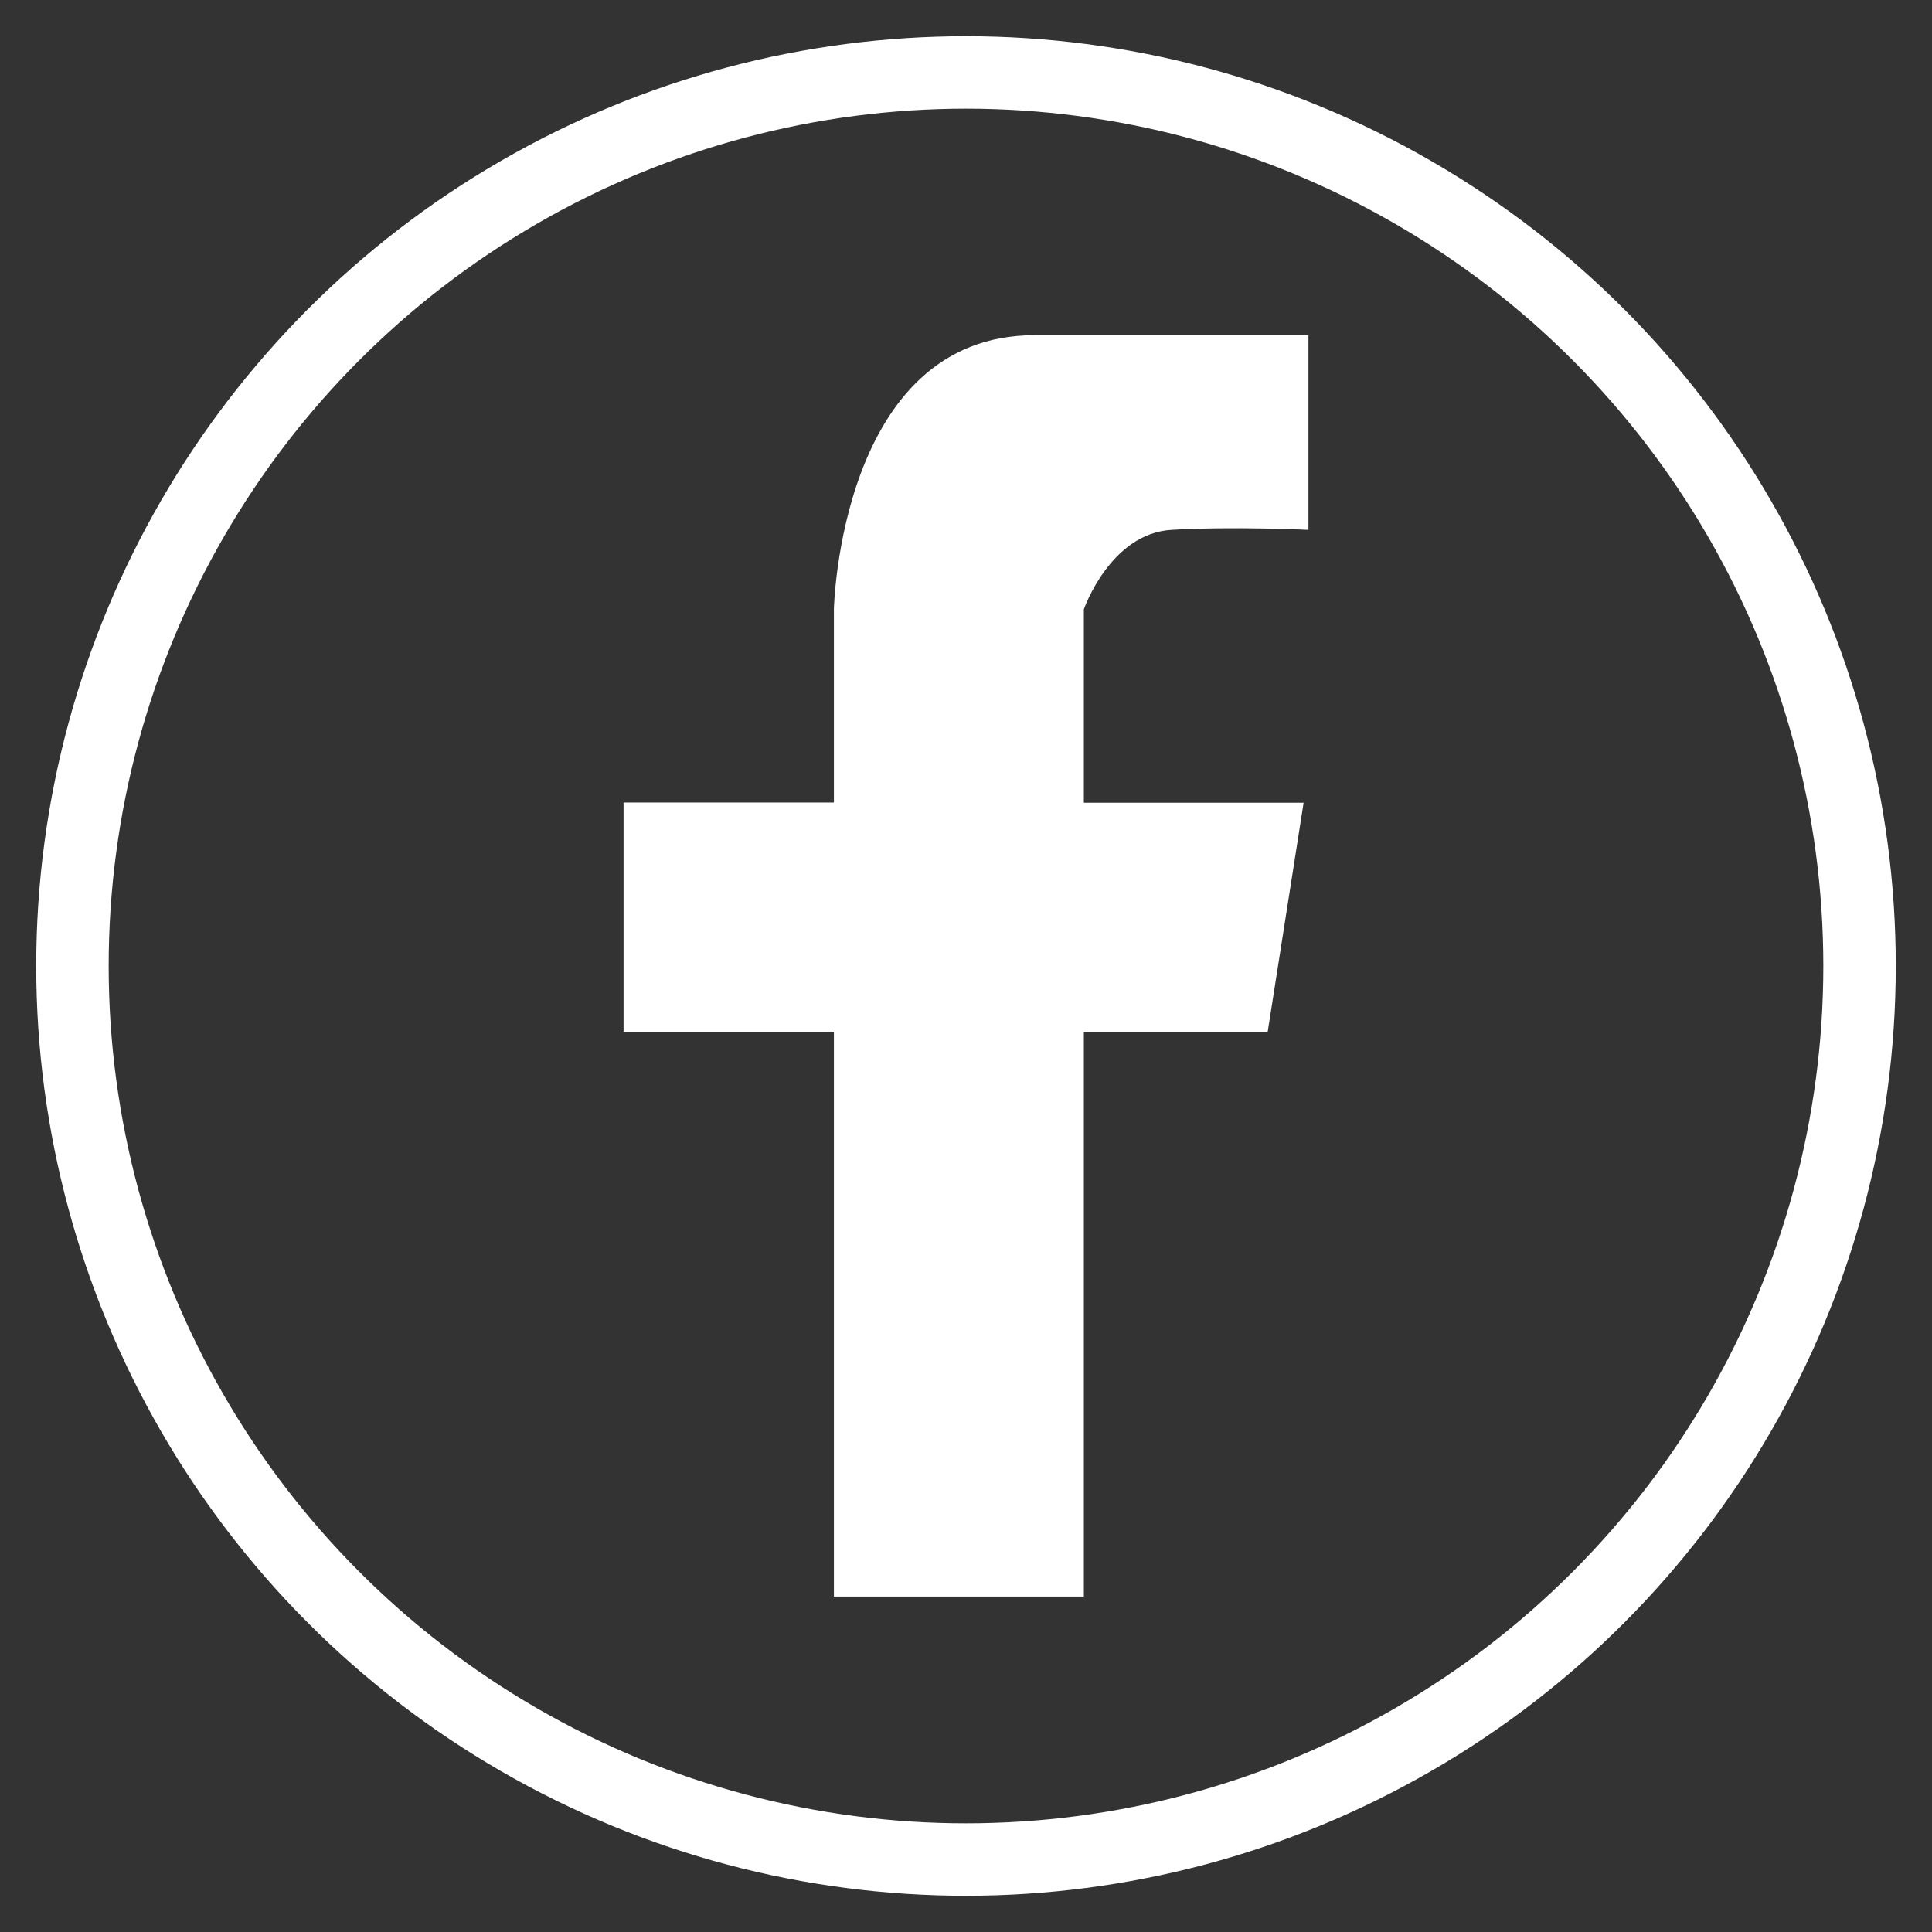 <?xml version="1.0" encoding="utf-8"?>
<!-- Generator: Adobe Illustrator 25.0.0, SVG Export Plug-In . SVG Version: 6.00 Build 0)  -->
<svg version="1.1" xmlns="http://www.w3.org/2000/svg" xmlns:xlink="http://www.w3.org/1999/xlink" x="0px" y="0px"
	 viewBox="0 0 80 80" style="enable-background:new 0 0 80 80;" xml:space="preserve">
<rect x="0" y="0" width="80" height="80" fill="#333333" stroke="none"/>
<style type="text/css">
	.st0{fill:#FFFFFF;}
	.st1{fill:#27AAE1;}
	.st2{fill:none;stroke:#FFFFFF;stroke-width:3;stroke-miterlimit:10;}
</style>
<g id="Layer_1">
	<path class="st0" d="M48.51,21.94c2.54-0.15,5.67,0,5.67,0v-8.06c0,0-3.28,0-11.34,0s-8.31,11.34-8.31,11.34v8.01h-8.71v9.5h8.71
		v23.38h10.35V42.74h7.61l1.49-9.5h-9.1v-8.01C44.88,25.23,45.97,22.09,48.51,21.94z"/>
	<g>
		
			<ellipse transform="matrix(0.16 -0.987 0.987 0.16 116.245 110.006)" class="st0" cx="122.77" cy="-13.31" rx="8.4" ry="8.4"/>
		<path class="st0" d="M134.59-35.87h-23.64c-5.93,0-10.74,4.81-10.74,10.74v23.64c0,5.93,4.81,10.74,10.74,10.74h23.64
			c5.93,0,10.74-4.81,10.74-10.74v-23.64C145.33-31.06,140.52-35.87,134.59-35.87z M122.77-1.07c-6.76,0-12.24-5.48-12.24-12.24
			s5.48-12.24,12.24-12.24s12.24,5.48,12.24,12.24S129.53-1.07,122.77-1.07z M135.53-22.97c-1.43,0-2.58-1.16-2.58-2.58
			c0-1.43,1.15-2.58,2.58-2.58c1.42,0,2.58,1.15,2.58,2.58C138.11-24.13,136.95-22.97,135.53-22.97z"/>
	</g>
	<polygon class="st1" points="135.92,40.76 132.48,44.67 136.97,47.89 138.42,38.55 127.71,42.84 130.74,44.01 	"/>
	<path class="st0" d="M31.8-46.44H3.86c-6.36,0-11.52,5.16-11.52,11.52v10.08c0,6.36,5.16,11.52,11.52,11.52H31.8
		c6.36,0,11.52-5.16,11.52-11.52v-10.08C43.33-41.28,38.17-46.44,31.8-46.44z M19.36-25.27l-7.87,4.41l0.11-9.02l0.11-9.02
		l7.76,4.61l7.76,4.61L19.36-25.27z"/>
	<circle class="st2" cx="40" cy="40" r="37"/>
</g>
<g id="Layer_2">
</g>
</svg>

